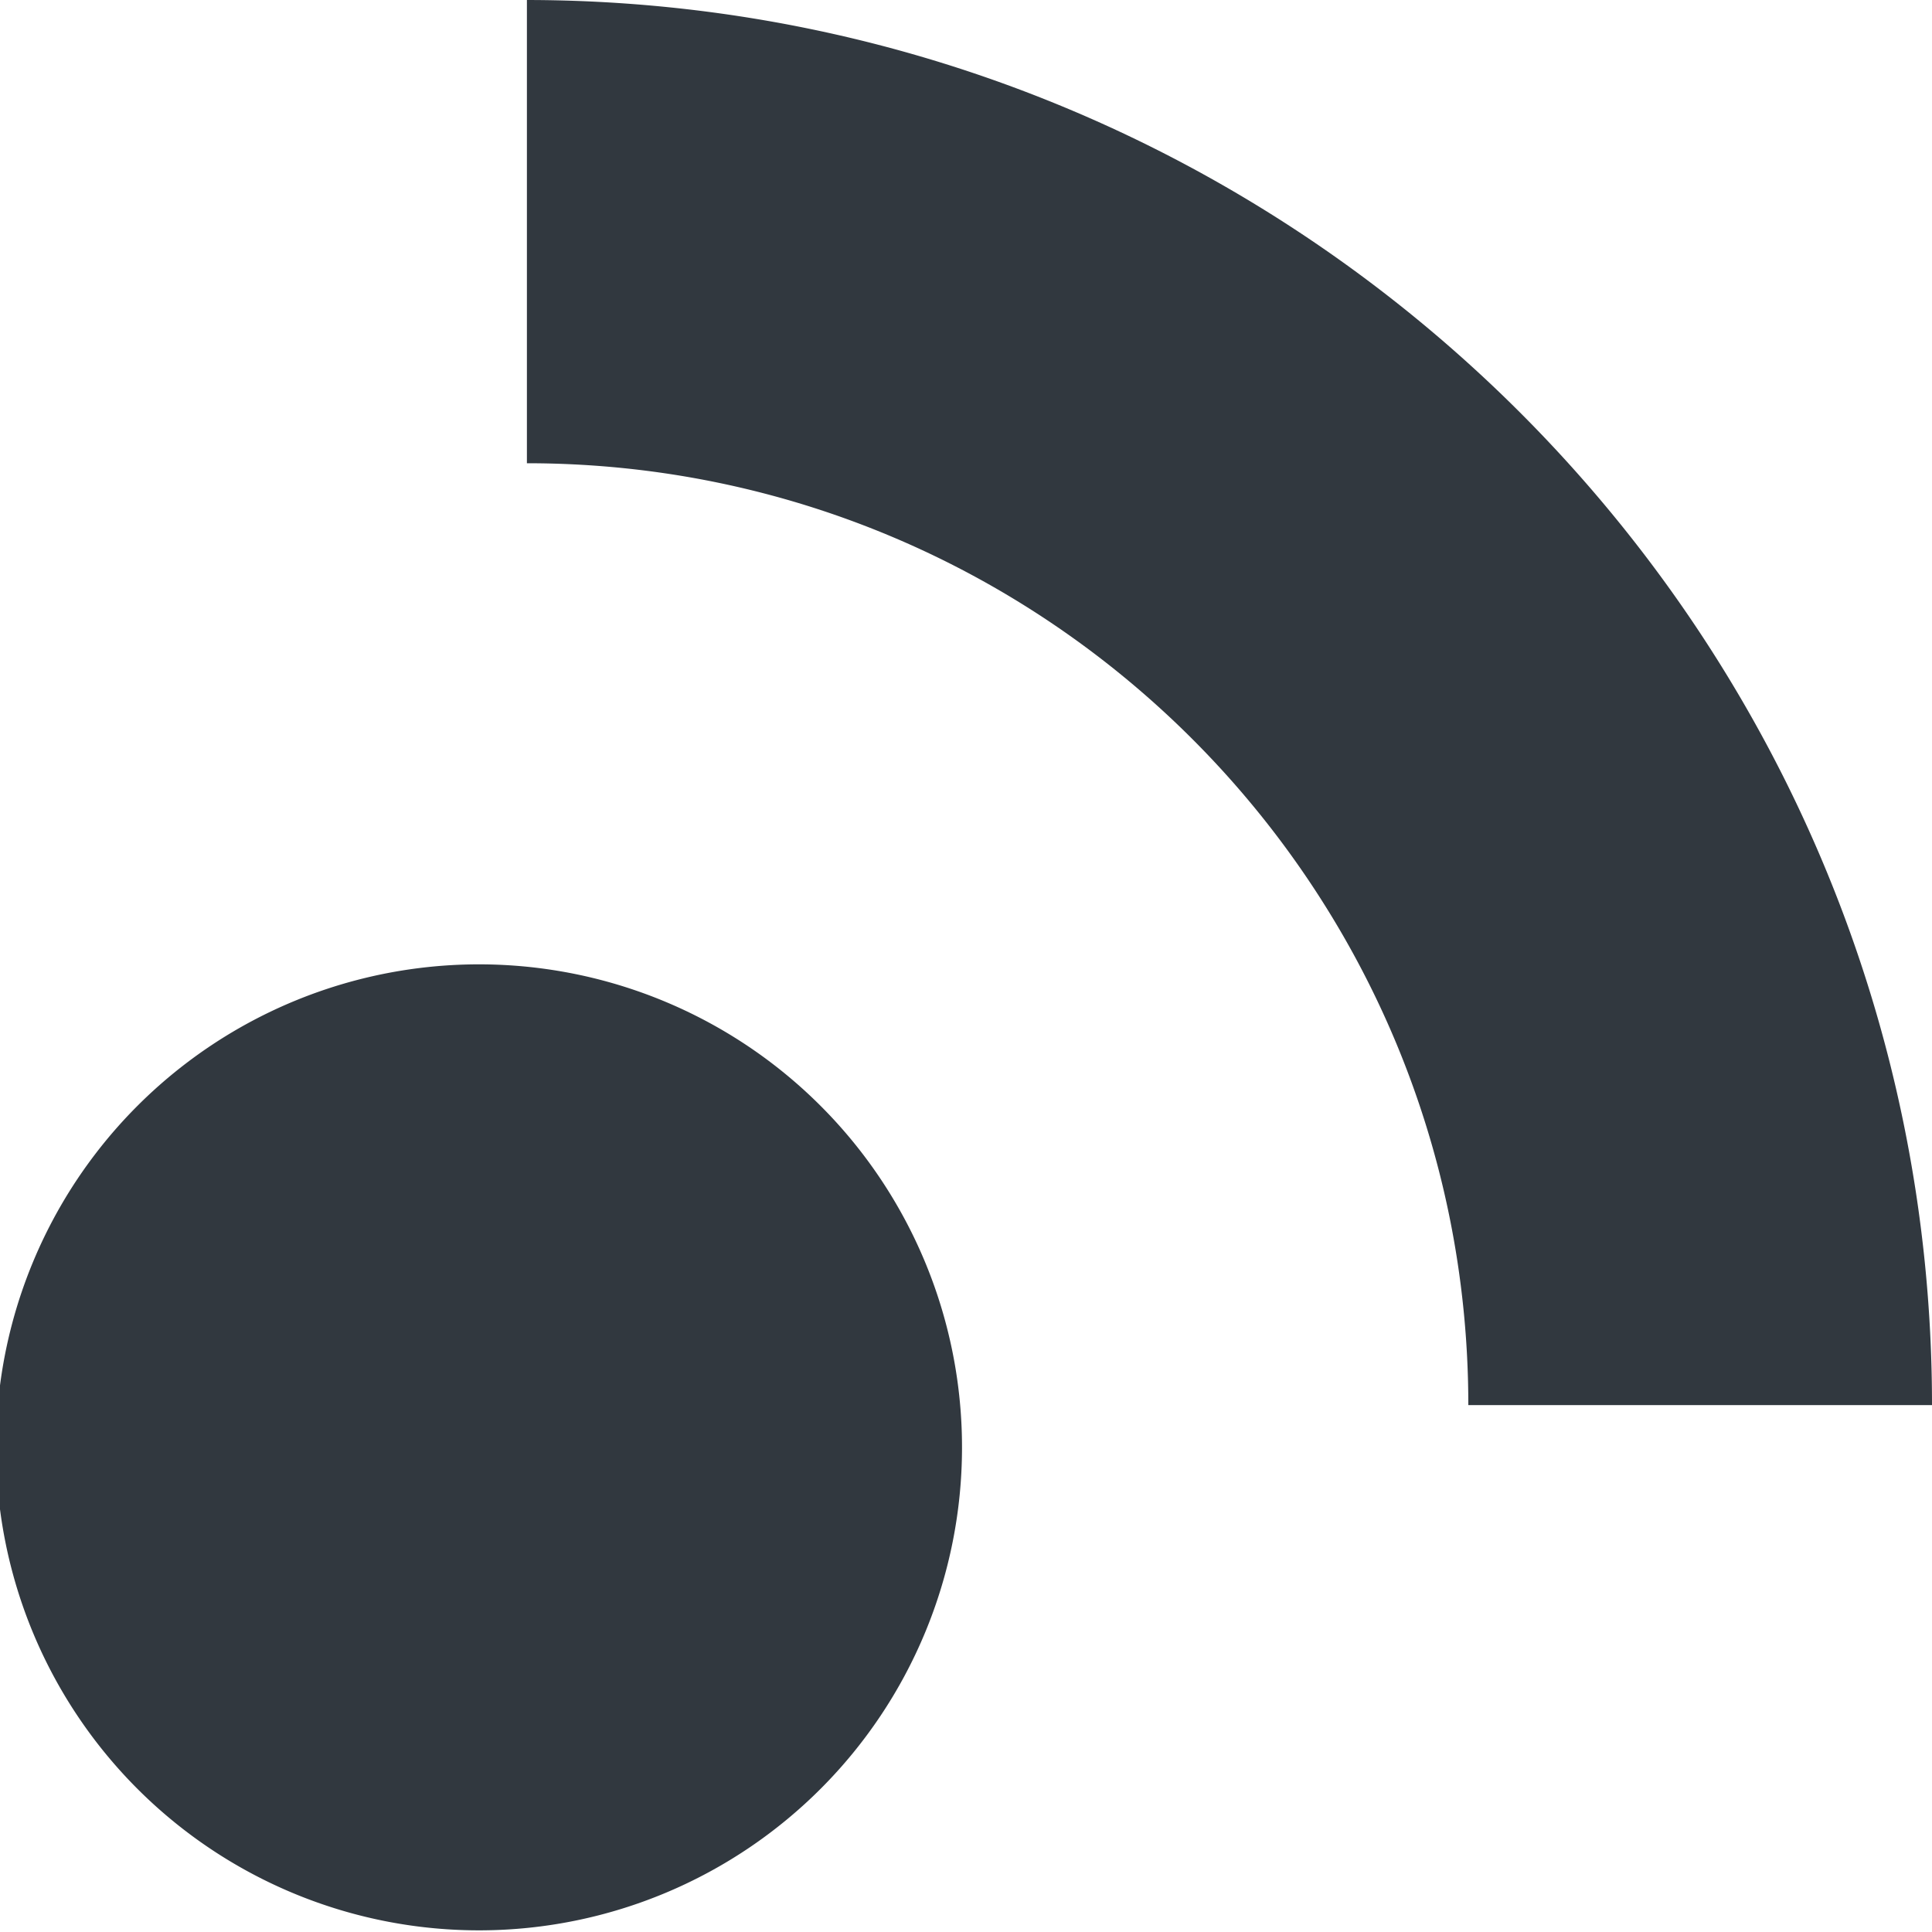 <svg xmlns:xlink="http://www.w3.org/1999/xlink" width="22" height="22" fill="none" xmlns="http://www.w3.org/2000/svg"><path fill-rule="evenodd" clip-rule="evenodd" d="M6 0c8.824.01 16 7.183 16 16h-5.28c0-5.916-4.798-10.725-10.72-10.725V0ZM3.395 21.581a5.5 5.5 0 1 1 4.21-10.162 5.5 5.5 0 0 1-4.21 10.162Z" fill="#31383F"></path></svg>